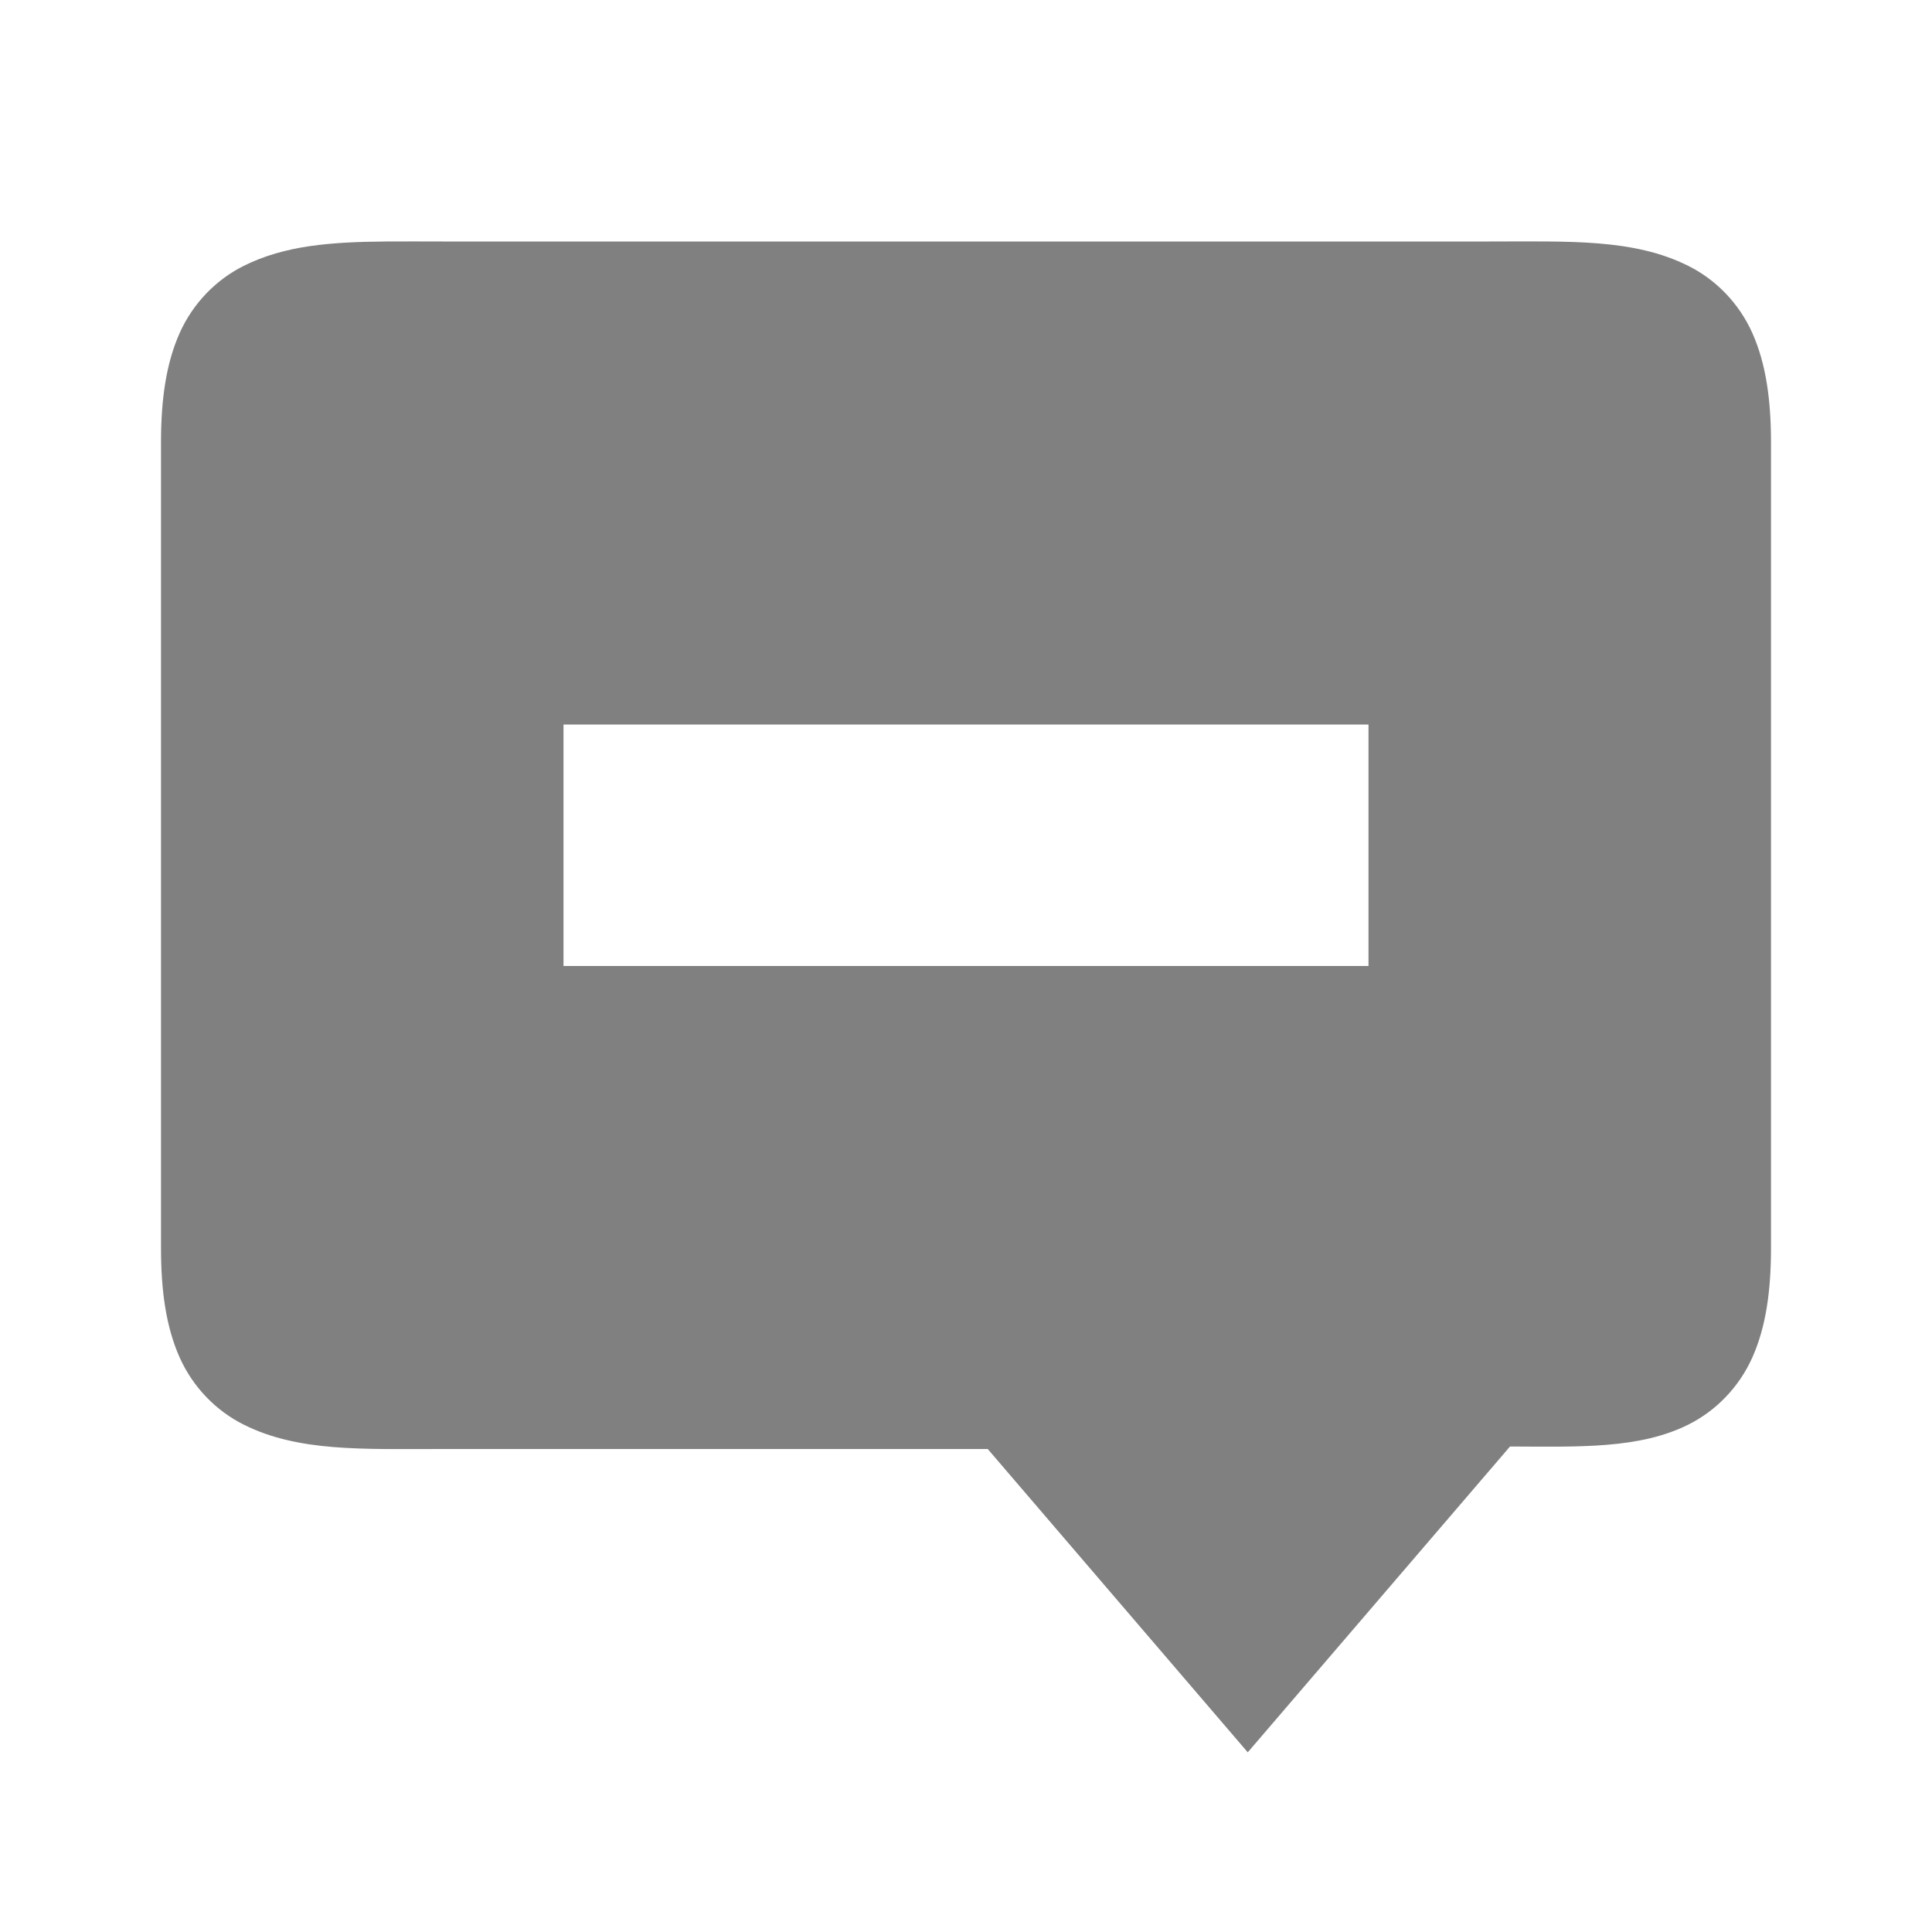 <?xml version="1.0" encoding="UTF-8" standalone="no"?>
<svg
   viewBox="0 0 24 24"
   version="1.1"
   id="svg10"
   sodipodi:docname="offline-filled.svg"
   inkscape:version="1.2 (1:1.2.1+202207142221+cd75a1ee6d)"
   width="24"
   height="24"
   xmlns:inkscape="http://www.inkscape.org/namespaces/inkscape"
   xmlns:sodipodi="http://sodipodi.sourceforge.net/DTD/sodipodi-0.dtd"
   xmlns="http://www.w3.org/2000/svg"
   xmlns:svg="http://www.w3.org/2000/svg"
   xmlns:rdf="http://www.w3.org/1999/02/22-rdf-syntax-ns#"
   xmlns:cc="http://creativecommons.org/ns#"
   xmlns:dc="http://purl.org/dc/elements/1.1/">
  <defs
     id="defs14" />
  <sodipodi:namedview
     pagecolor="#ffffff"
     bordercolor="#666666"
     borderopacity="1"
     objecttolerance="10"
     gridtolerance="10"
     guidetolerance="10"
     inkscape:pageopacity="0"
     inkscape:pageshadow="2"
     inkscape:window-width="1920"
     inkscape:window-height="1016"
     id="namedview12"
     showgrid="true"
     inkscape:zoom="6.8884278"
     inkscape:cx="-23.08219"
     inkscape:cy="6.8956229"
     inkscape:window-x="0"
     inkscape:window-y="0"
     inkscape:window-maximized="1"
     inkscape:current-layer="svg10"
     inkscape:pagecheckerboard="0"
     inkscape:showpageshadow="2"
     inkscape:deskcolor="#d1d1d1">
    <inkscape:grid
       type="xygrid"
       id="grid841" />
    <inkscape:grid
       type="xygrid"
       id="grid829"
       dotted="true"
       spacingx="0.5"
       spacingy="0.5"
       empspacing="10" />
  </sodipodi:namedview>
  <path
     id="path864"
     style="color:#000000;fill:#808080;fill-opacity:1"
     d="M 4.787 3 C 4.11 3.006 3.537 3.048 3.027 3.303 C 2.688 3.472 2.397 3.765 2.23 4.141 C 2.064 4.516 2 4.958 2 5.5 L 2 15.5 C 2 16.042 2.064 16.484 2.23 16.859 C 2.397 17.235 2.688 17.528 3.027 17.697 C 3.706 18.037 4.5 18 5.5 18 L 12.27 18 L 15.5 21.768 L 18.758 17.969 C 19.616 17.972 20.365 18.001 20.973 17.697 C 21.312 17.528 21.603 17.235 21.77 16.859 C 21.936 16.484 22 16.042 22 15.5 L 22 5.5 C 22 4.958 21.936 4.516 21.77 4.141 C 21.603 3.765 21.312 3.472 20.973 3.303 C 20.294 2.963 19.5 3 18.5 3 L 5.5 3 C 5.25 3 5.013 2.998 4.787 3 z M 7 9 L 17 9 L 17 12 L 7 12 L 7 9 z " />
</svg>
